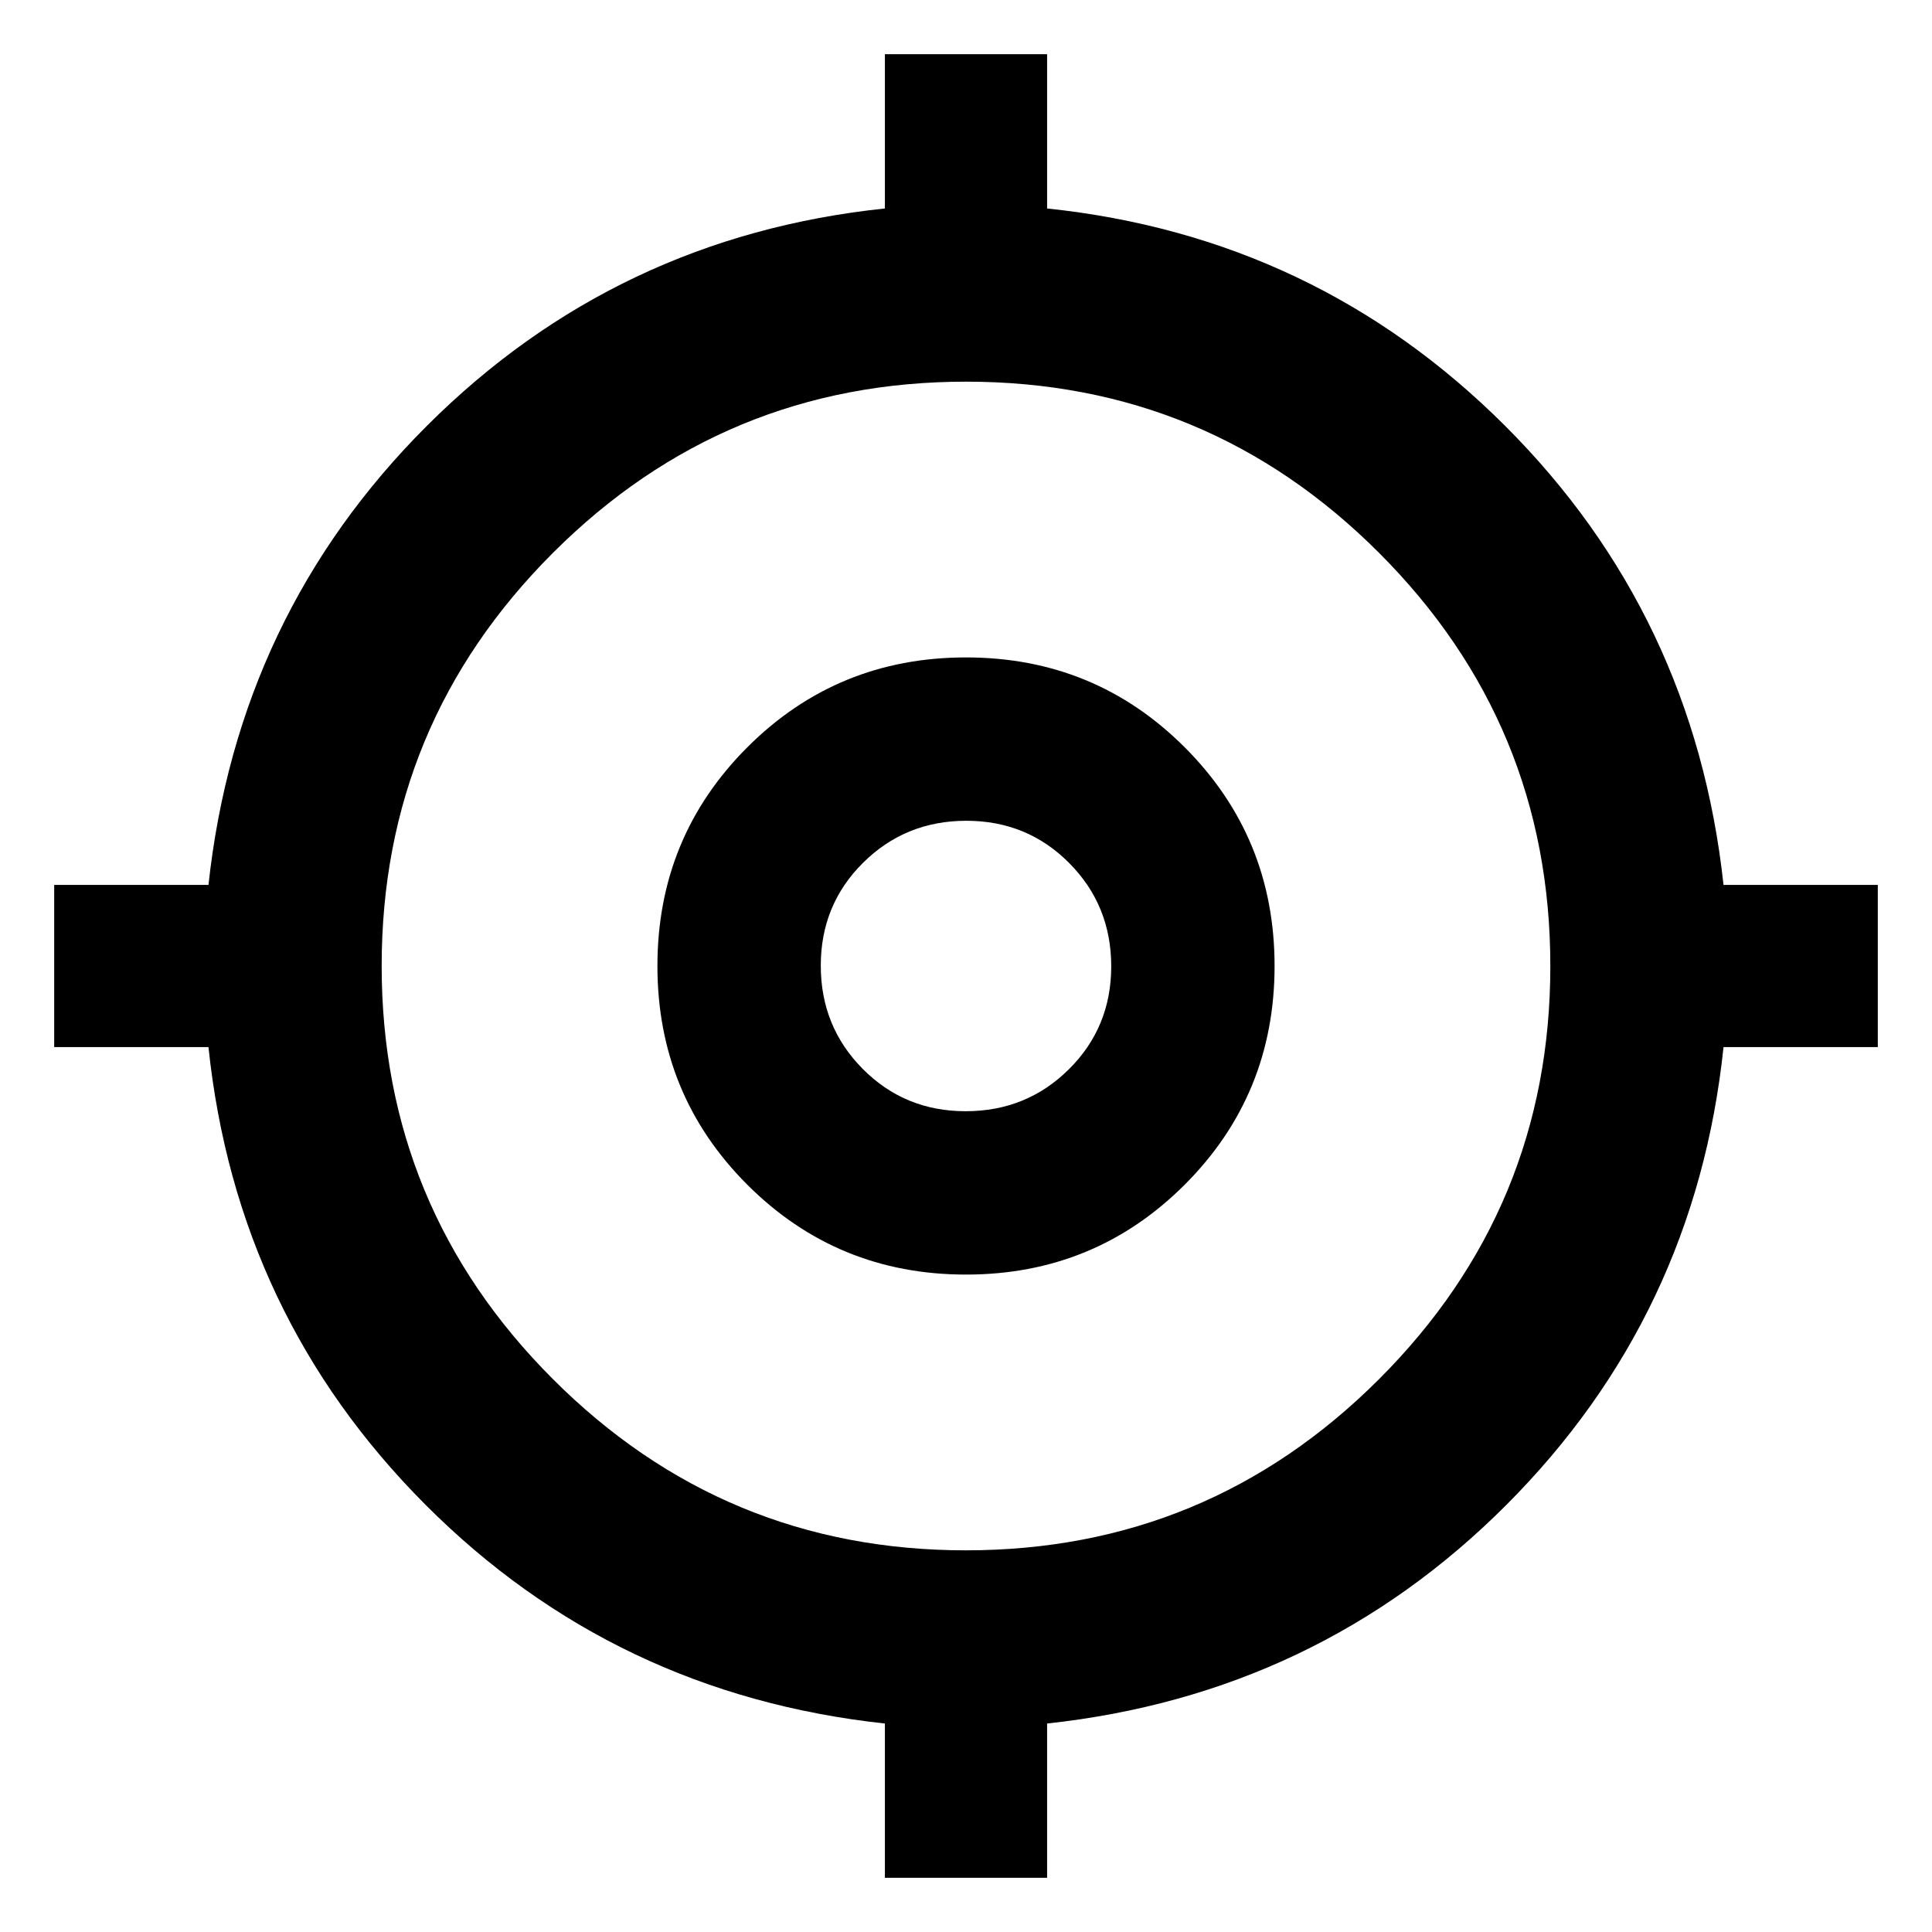 <svg xmlns="http://www.w3.org/2000/svg" height="40" viewBox="0 -960 960 960" width="40"><path d="M439.7-26.93v-76.66q-134.32-14.57-228.22-108.65-93.89-94.08-107.89-227.46H26.93v-80.6h76.66q14.57-134.32 108.65-228.22 94.08-93.89 227.46-107.89v-76.66h80.6v76.66q133.38 14 227.46 107.89 94.08 93.9 108.65 228.22h76.66v80.6h-76.66q-14 133.38-107.89 227.46-93.9 94.08-228.22 108.65v76.66h-80.6Zm40.24-162.72q120.18 0 205.29-85.05 85.12-85.05 85.12-205.24 0-120.18-85.05-205.29-85.05-85.12-205.24-85.12-120.18 0-205.29 85.05-85.12 85.05-85.12 205.24 0 120.18 85.05 205.29 85.05 85.12 205.24 85.12Zm.06-137.02q-64 0-108.67-44.66Q326.67-416 326.67-480t44.66-108.67Q416-633.33 480-633.33t108.67 44.66Q633.33-544 633.33-480t-44.66 108.67Q544-326.67 480-326.67Zm-.17-81.17q30.29 0 51.31-20.86 21.02-20.85 21.02-51.13 0-30.29-20.86-51.31-20.85-21.02-51.13-21.02-30.29 0-51.31 20.86-21.02 20.85-21.02 51.13 0 30.29 20.86 51.31 20.85 21.02 51.13 21.02ZM480-480Z"/></svg>